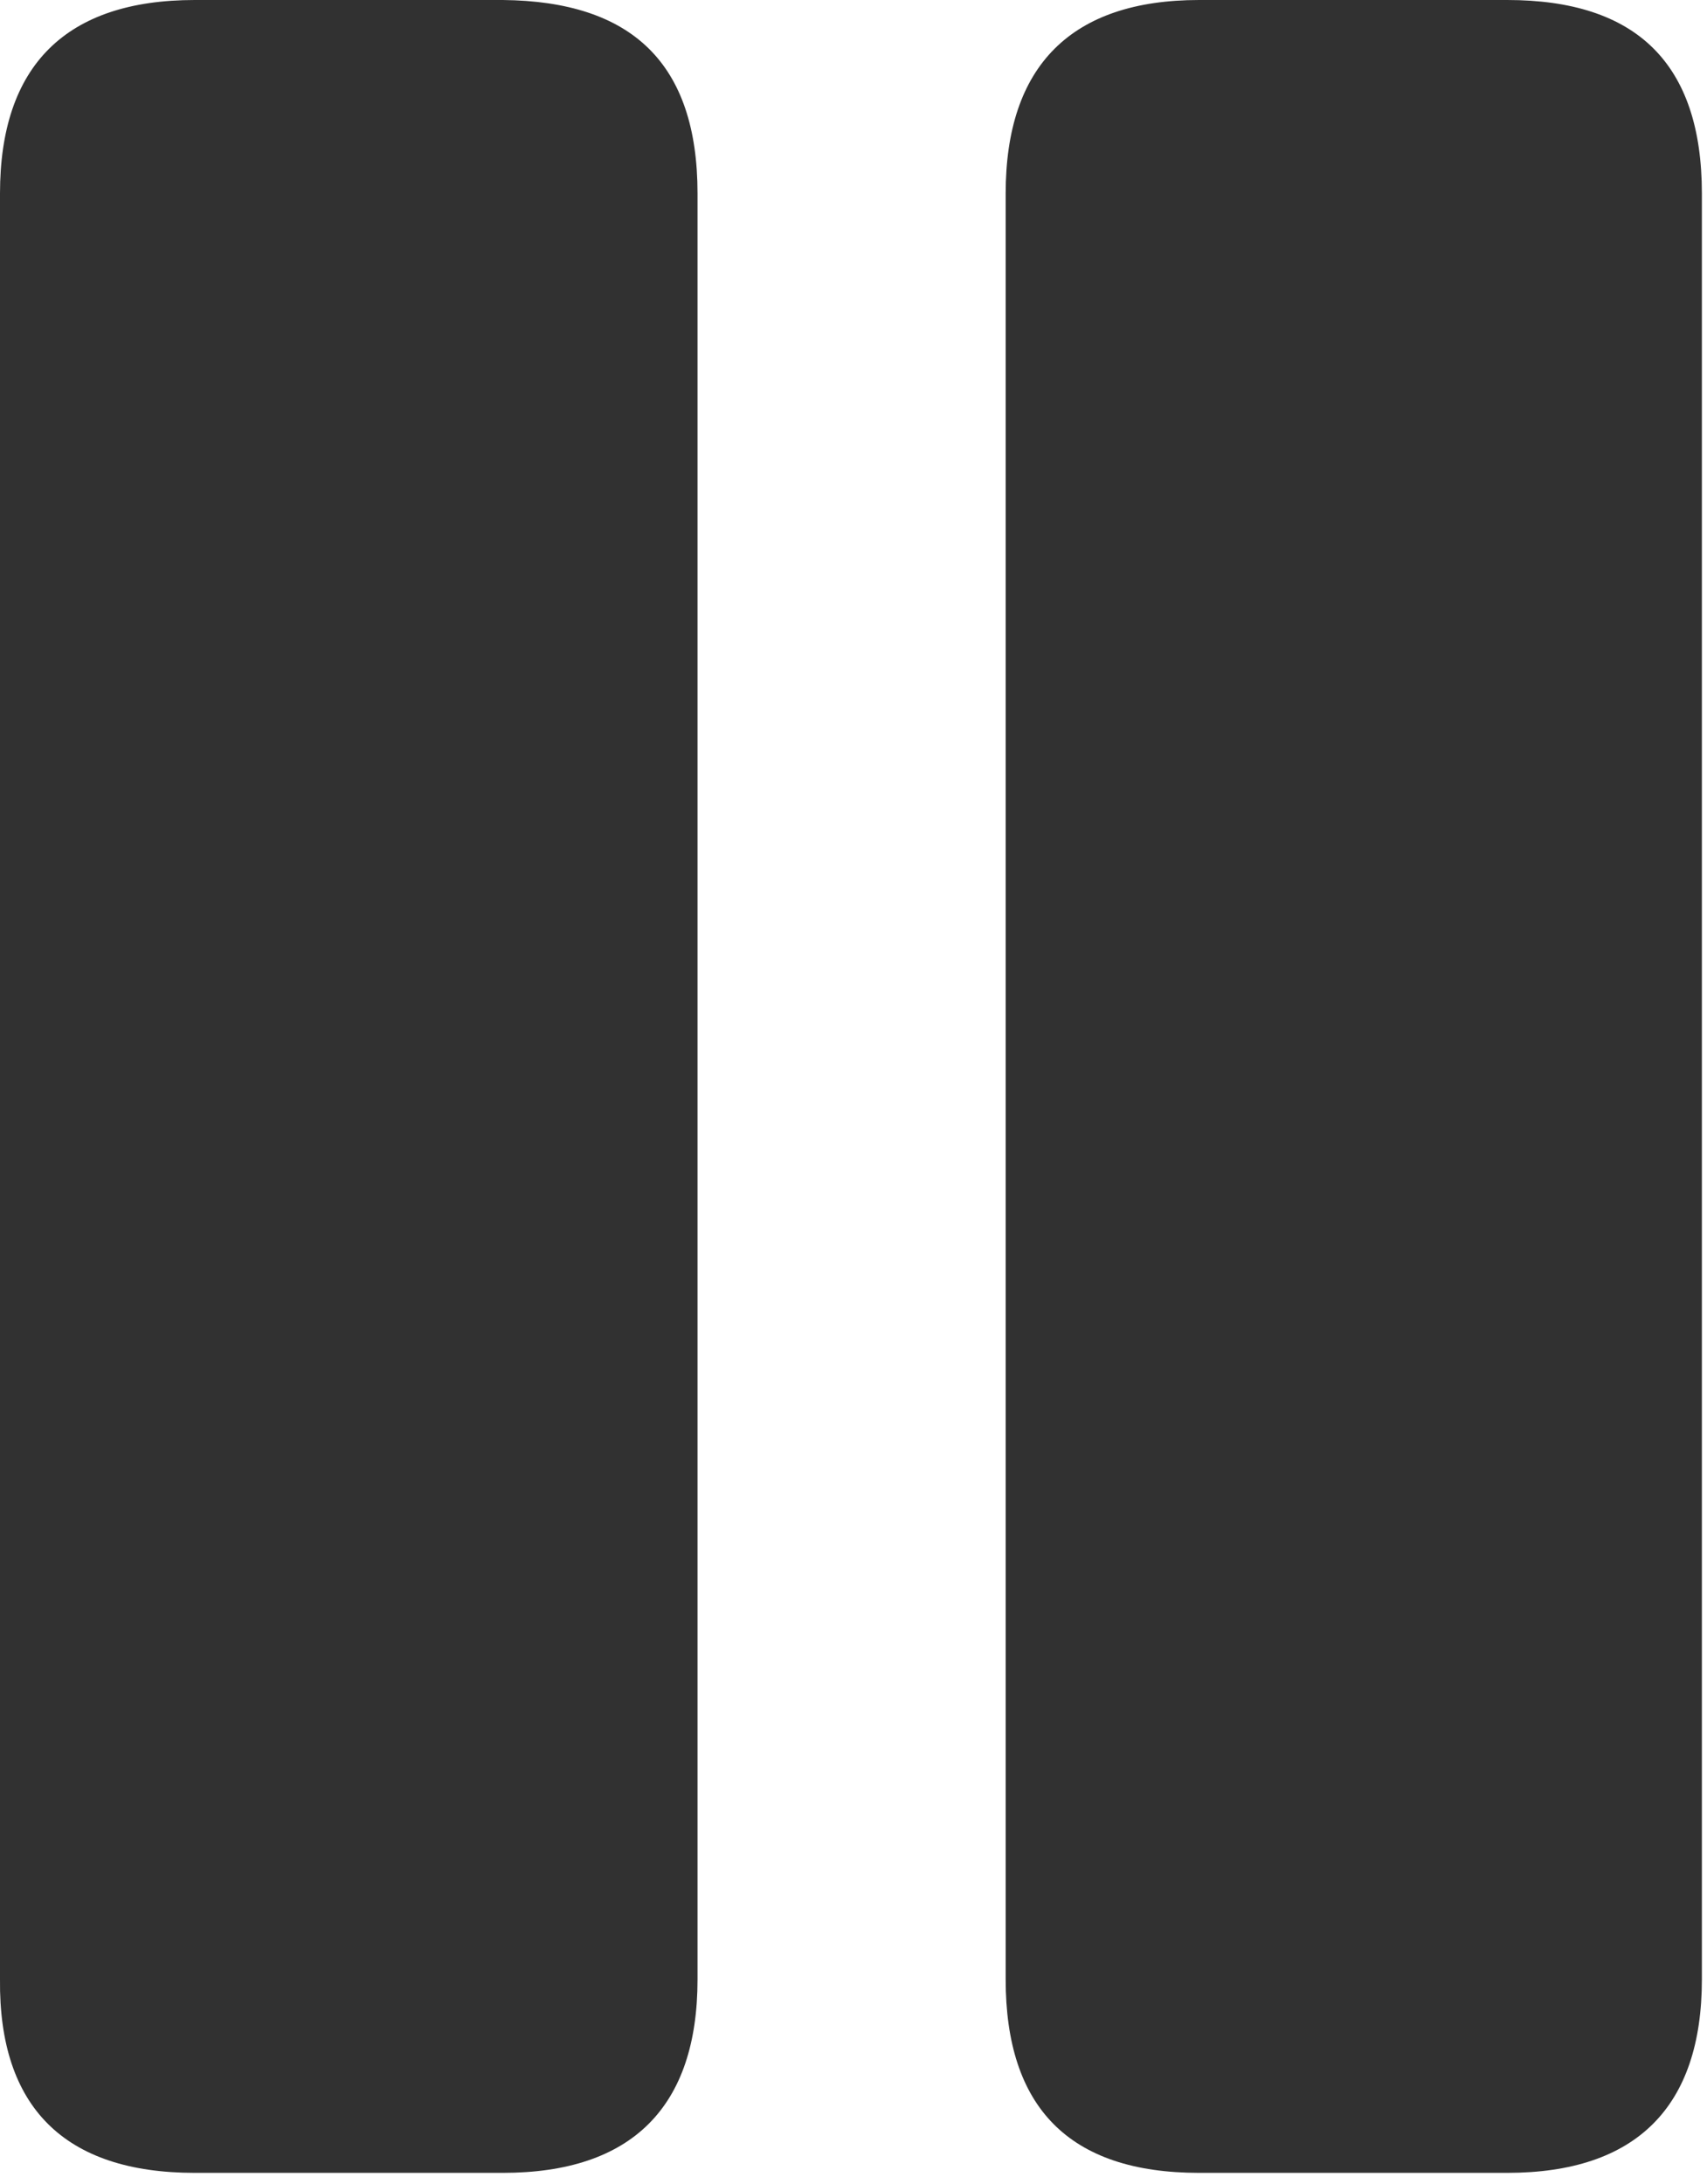 <svg width="43" height="55" viewBox="0 0 43 55" fill="none" xmlns="http://www.w3.org/2000/svg">
<path d="M4.905 54.725H12.667C15.915 54.725 17.571 53.068 17.571 49.853V4.872C17.571 1.591 15.915 0.032 12.667 0H4.905C1.657 0 0 1.656 0 4.872V49.853C-0.032 53.068 1.624 54.725 4.905 54.725ZM30.205 54.725H37.967C41.214 54.725 42.871 53.068 42.871 49.853V4.872C42.871 1.591 41.214 0 37.967 0H30.205C26.989 0 25.333 1.656 25.333 4.872V49.853C25.333 53.068 26.924 54.725 30.205 54.725Z" fill="#313131"/>
</svg>
